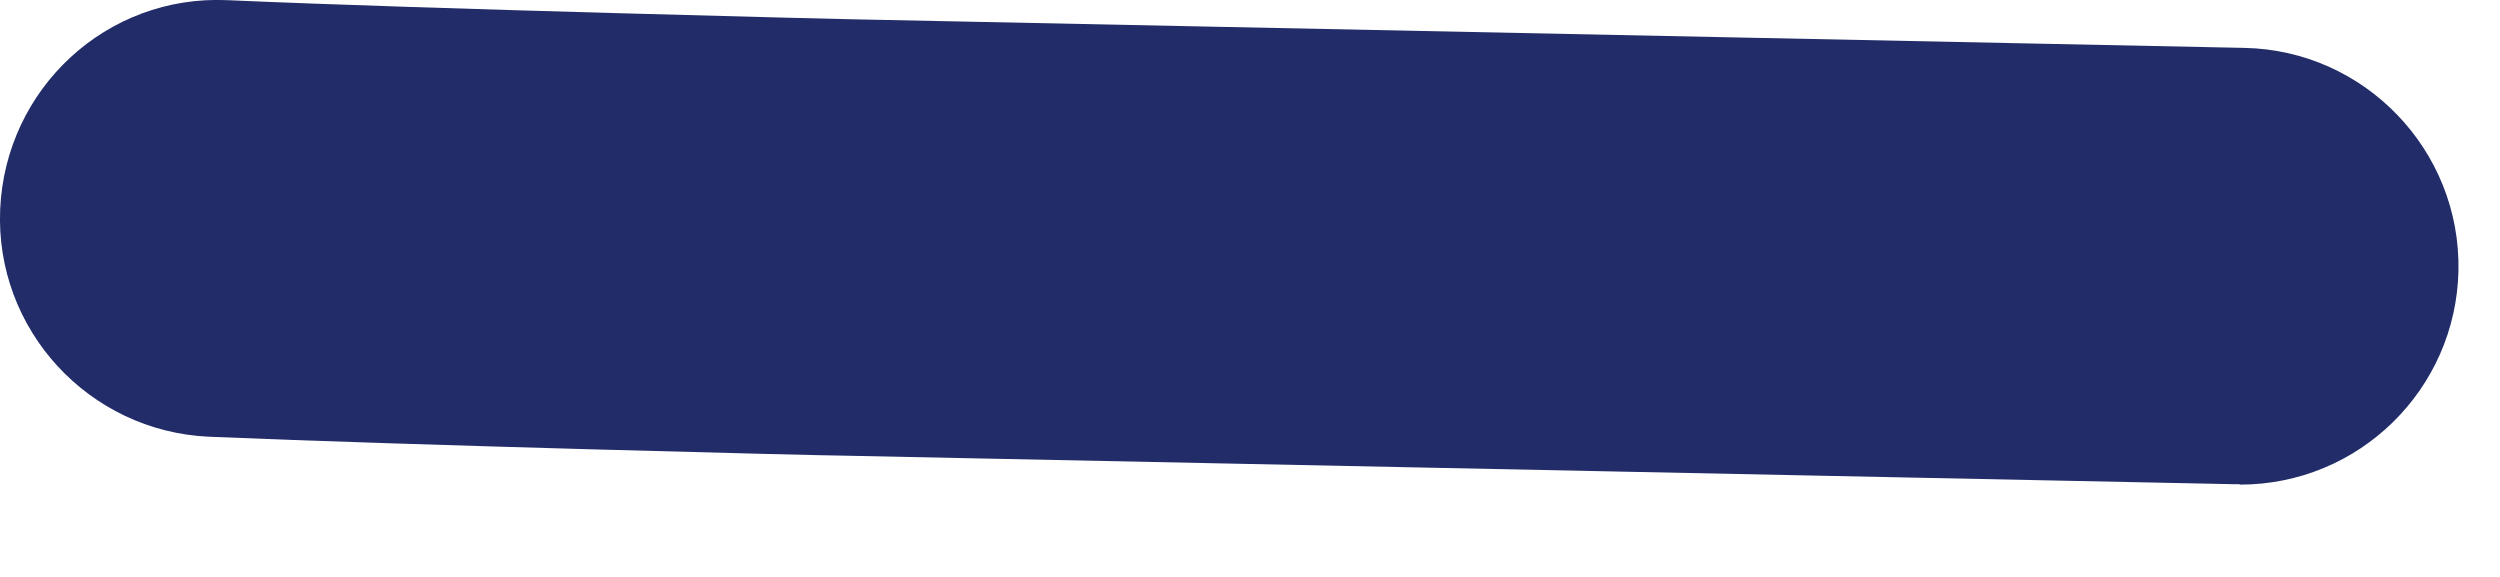 <svg preserveAspectRatio="none" width="100%" height="100%" overflow="visible" style="display: block;" viewBox="0 0 13 3" fill="none" xmlns="http://www.w3.org/2000/svg">
<path id="Vector" d="M11.645 2.518C11.645 2.518 11.63 2.518 11.623 2.518L4.368 2.369C4.275 2.369 2.144 2.316 1.087 2.271C0.461 2.243 -0.027 1.713 0.001 1.087C0.029 0.461 0.554 -0.029 1.185 0.001C2.22 0.047 4.398 0.1 4.418 0.1L11.67 0.249C12.296 0.261 12.796 0.781 12.784 1.407C12.771 2.026 12.266 2.52 11.648 2.52L11.645 2.518Z" fill="#212C68"/>
</svg>
